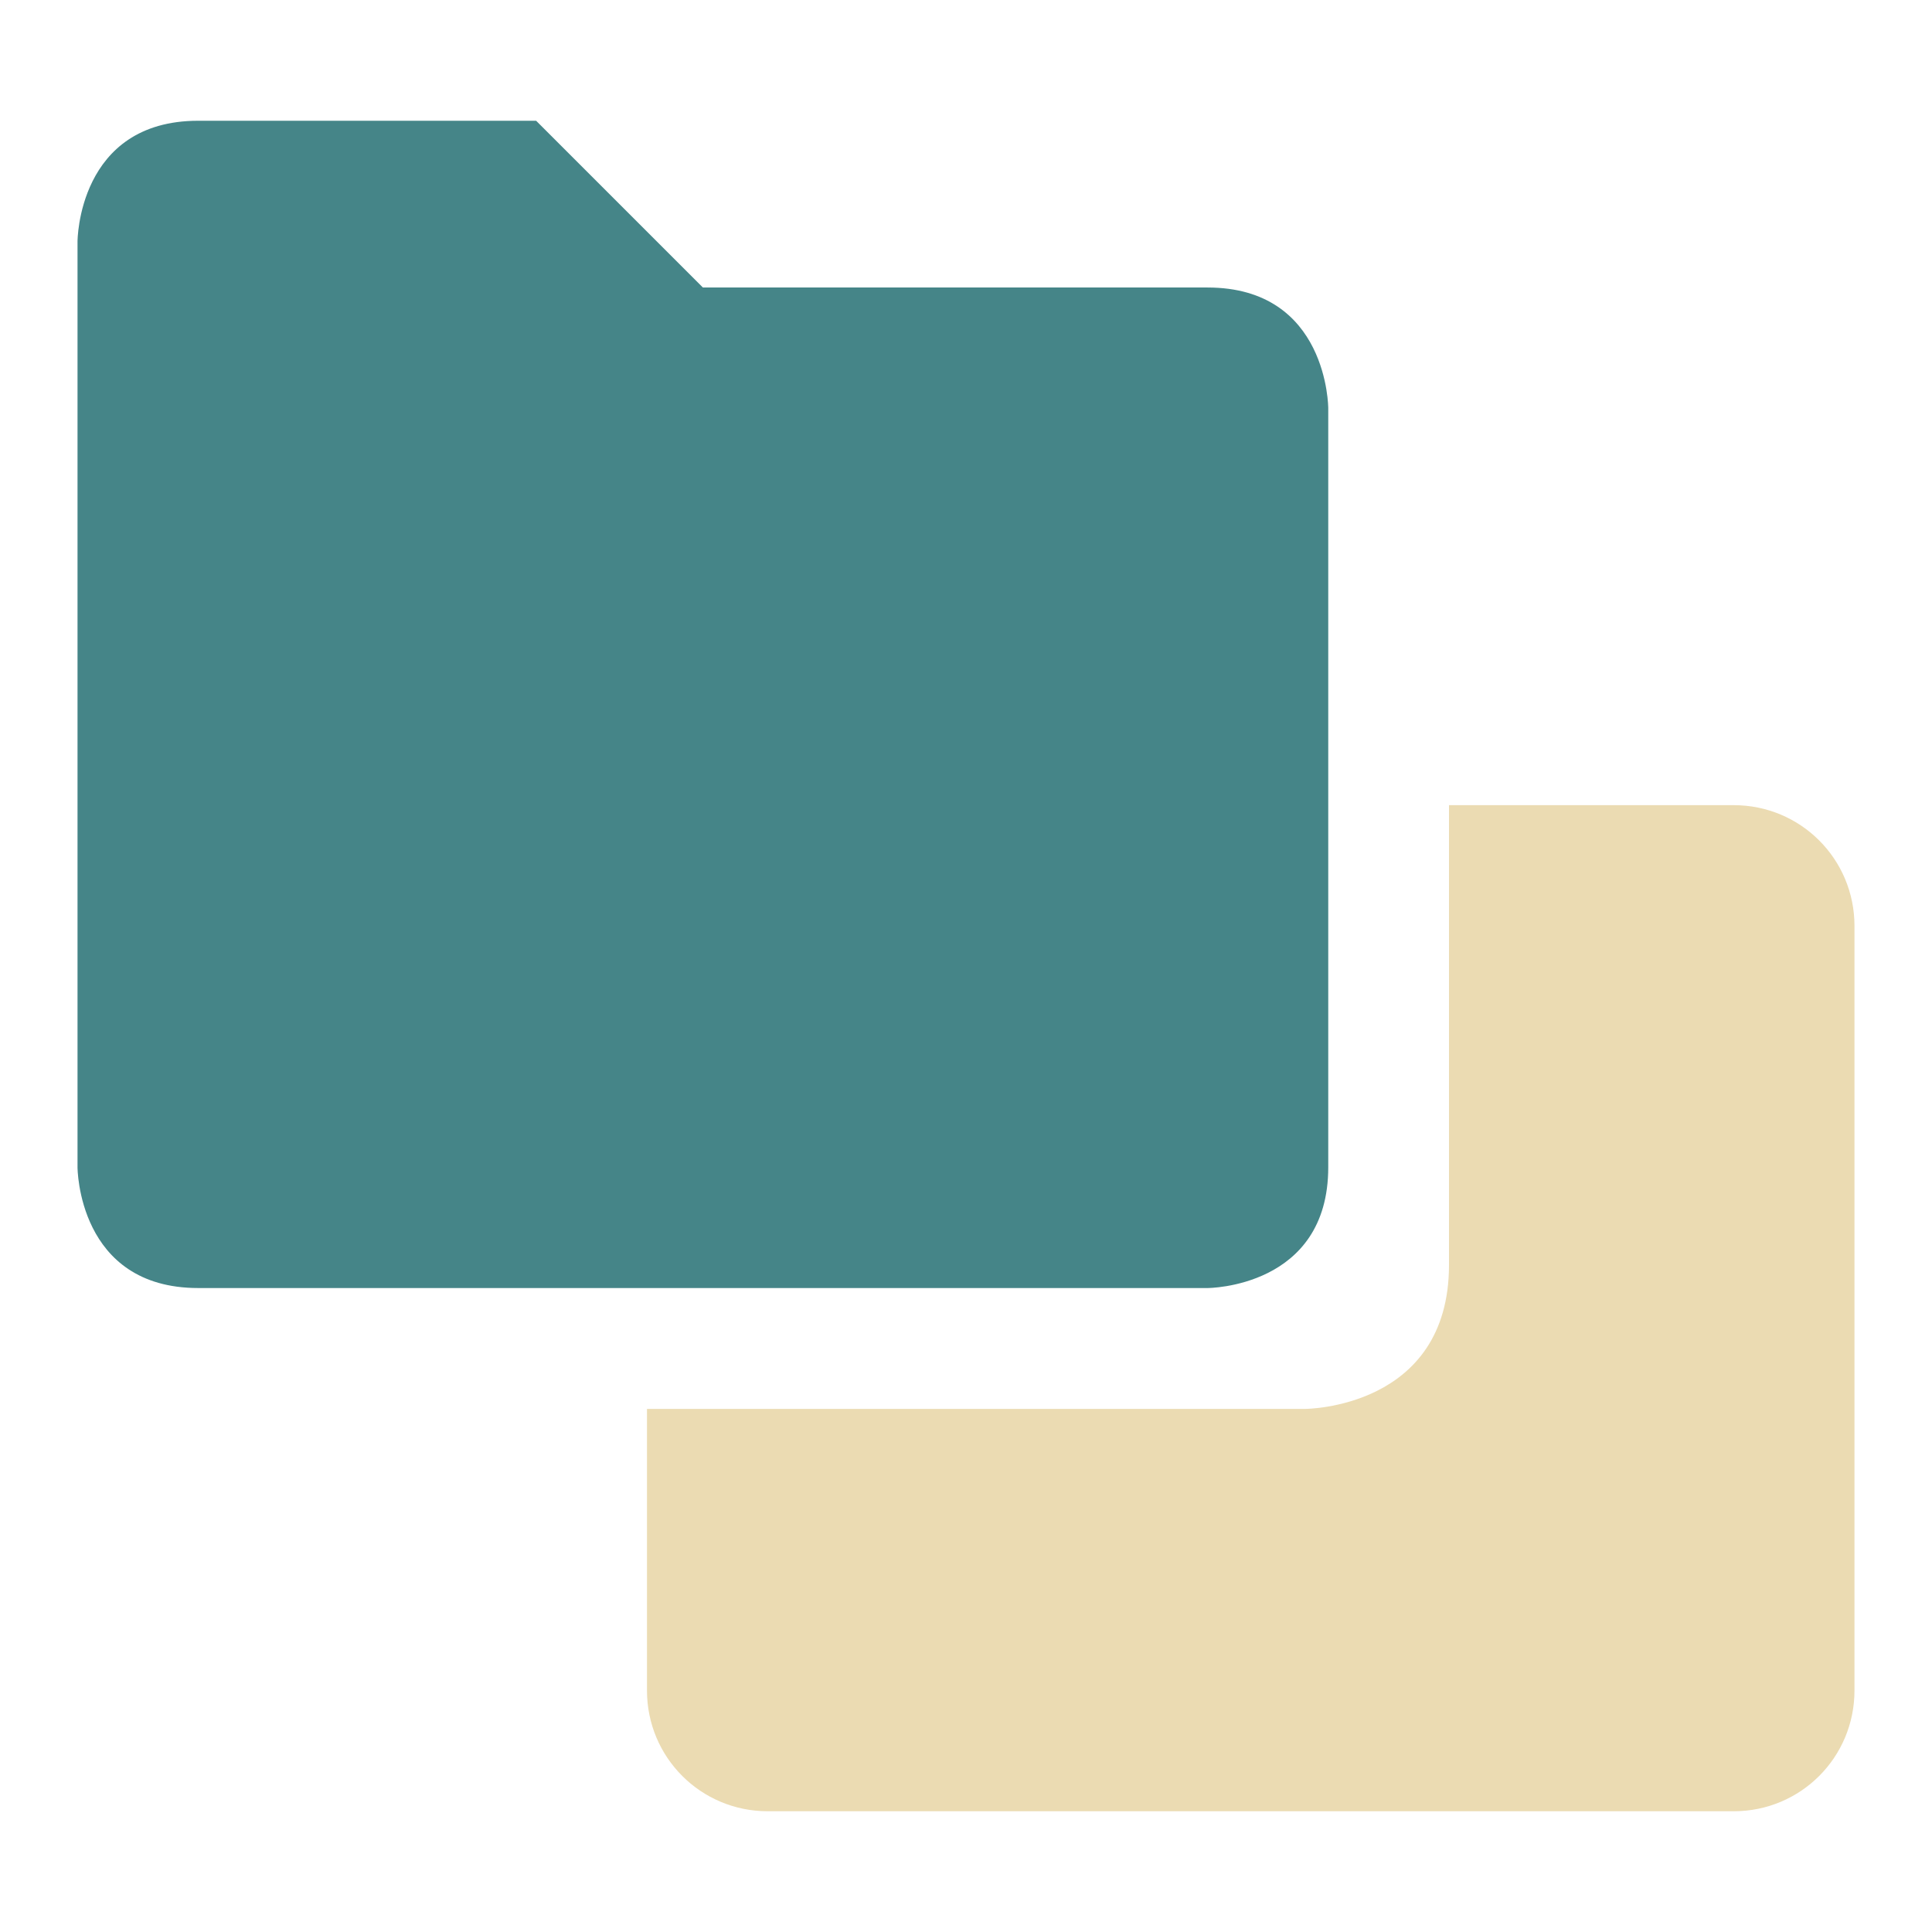 <svg width="16" height="16" version="1.1" viewBox="0 0 16 16" xmlns="http://www.w3.org/2000/svg">
  <defs>
    <style type="text/css">.ColorScheme-Text { color:#ebdbb2; } .ColorScheme-Highlight { color:#458588; }</style>
  </defs>
  <path class="ColorScheme-Text" d="m12 6.668v3.807c0 1.193-1.193 1.193-1.193 1.193h-5.449v2.332c0 0.554 0.446 1 1 1h8c0.554 0 1-0.446 1-1v-6.332c0-0.554-0.446-1-1-1z" fill="currentColor"/>
  <path class="ColorScheme-Highlight" d="m1.642 1h2.798l1.381 1.381h4.179c1 0 1 1 1 1v6.286c0 1-1 1-1 1h-8.358c-1 0-1-1-1-1v-7.667s0-1 1-1z" fill="currentColor"/>
</svg>
